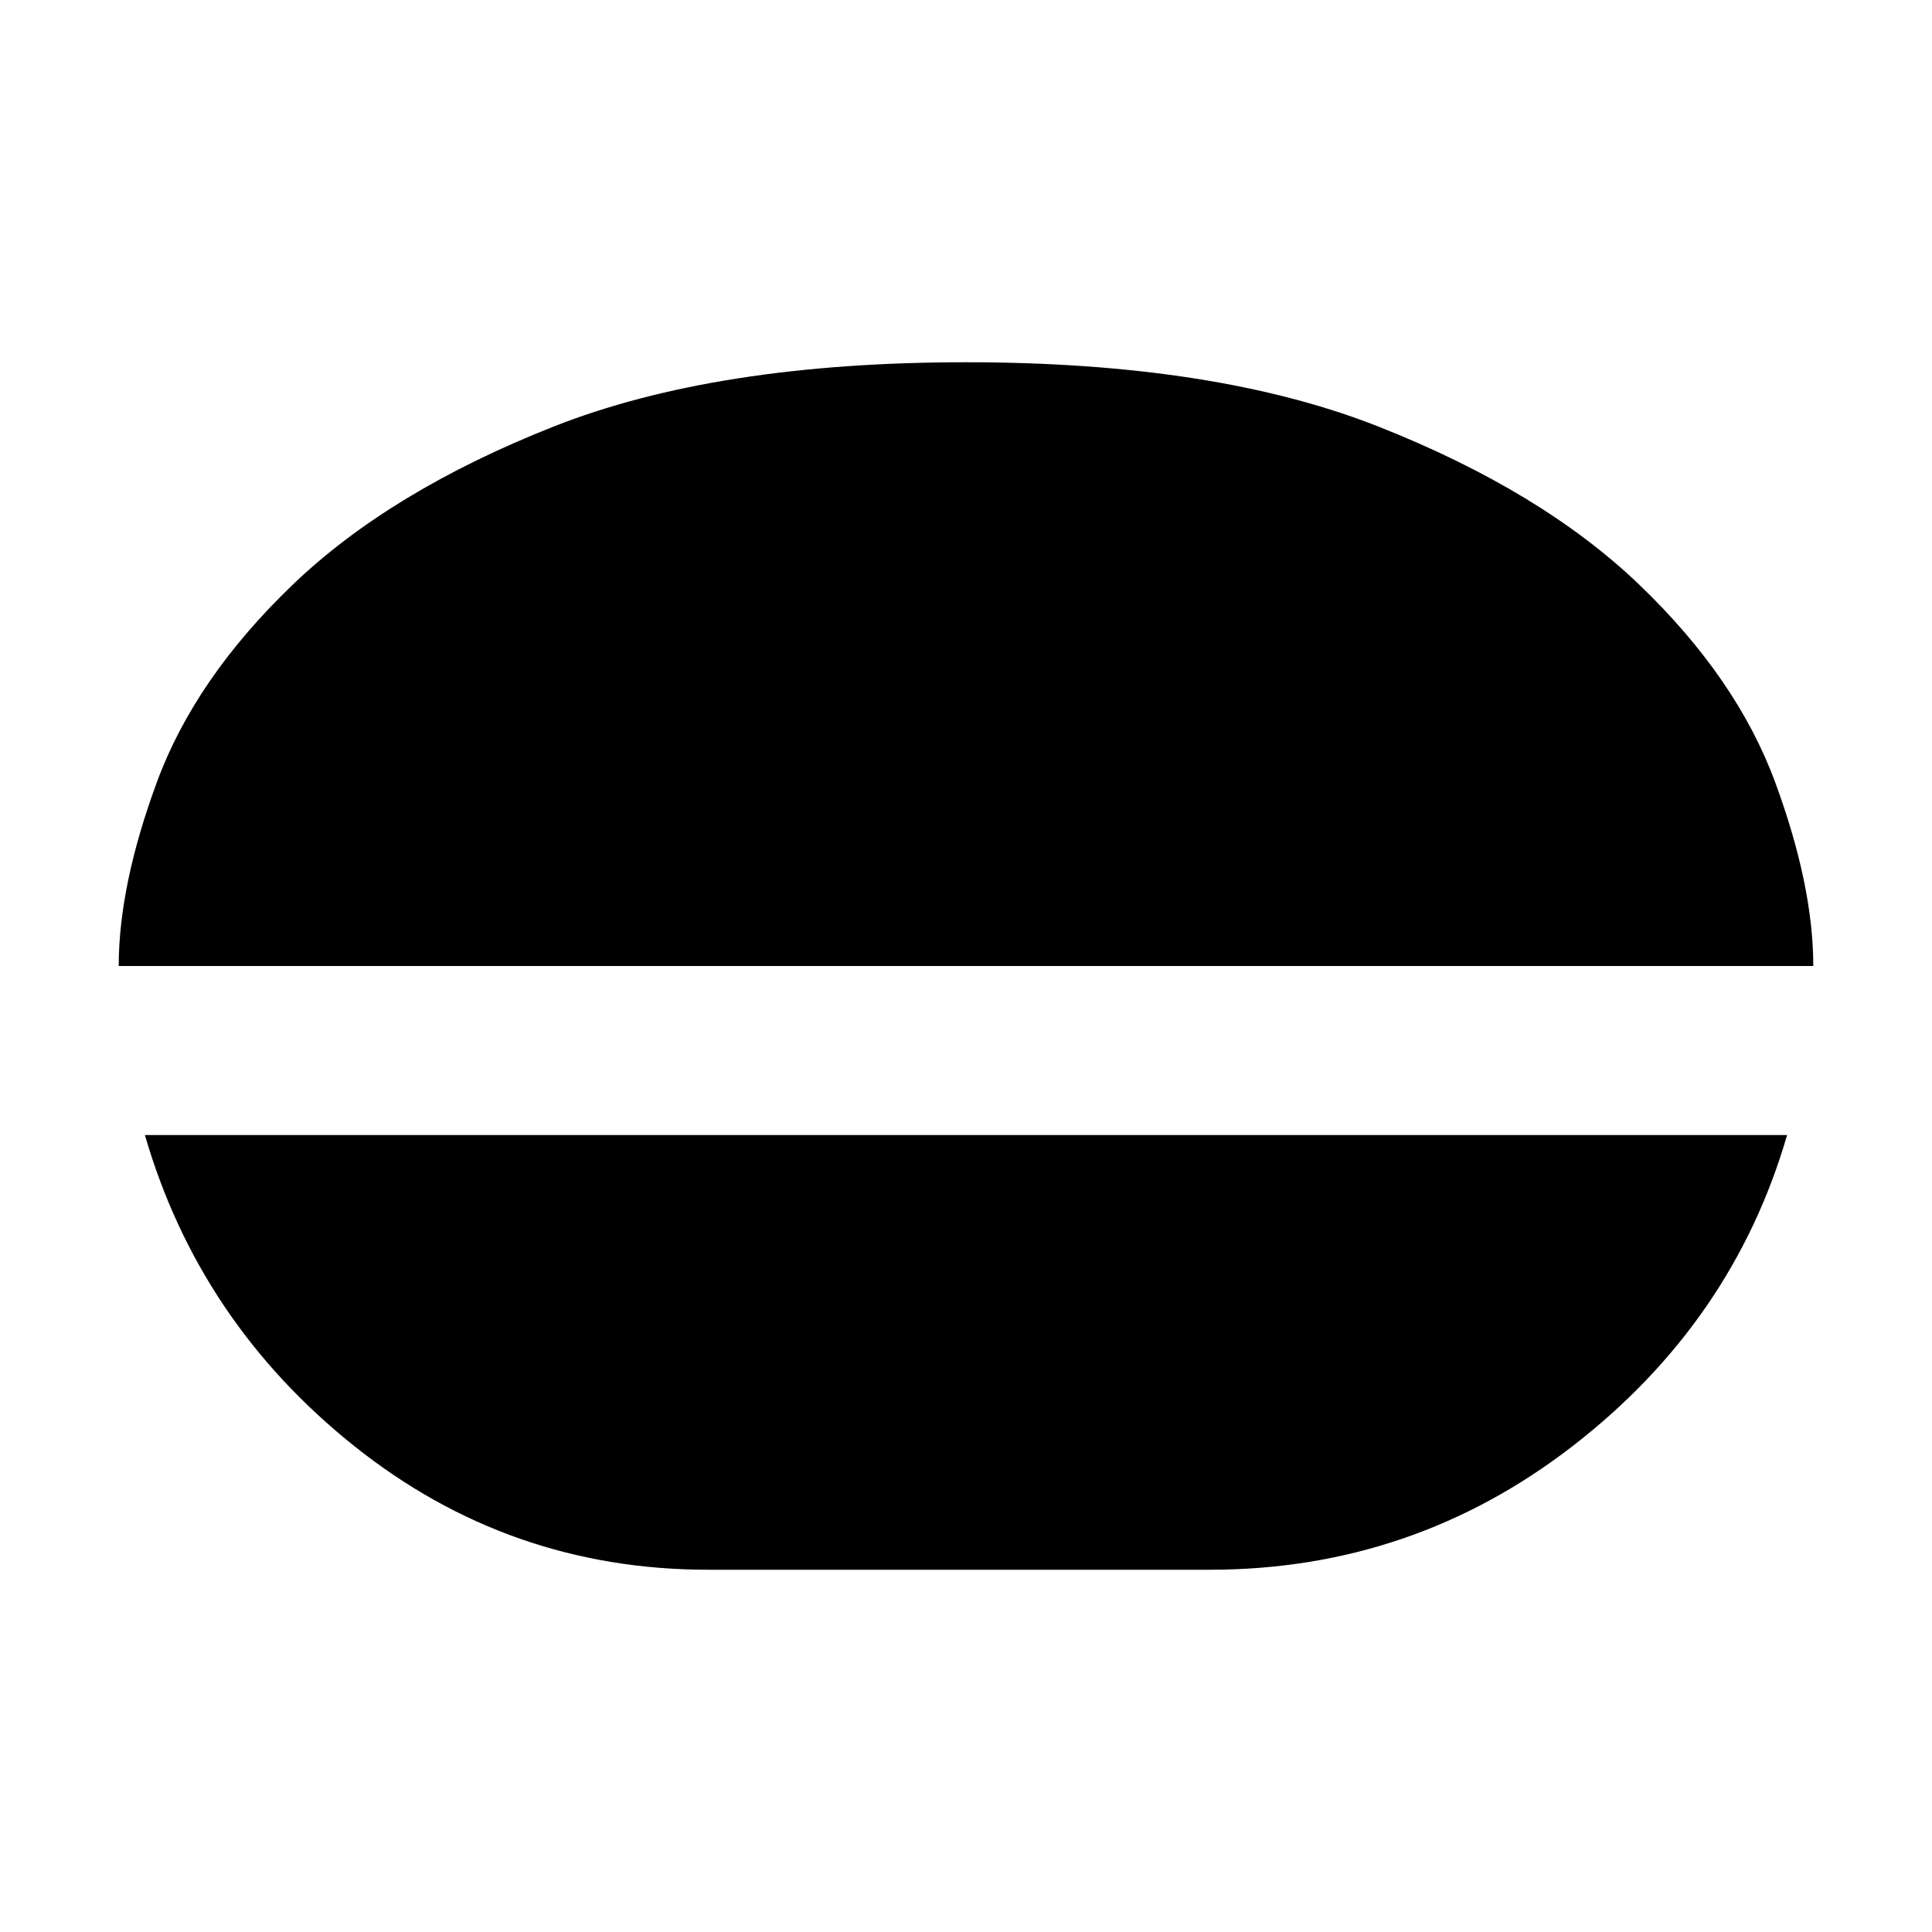 <svg xmlns="http://www.w3.org/2000/svg" height="40" width="40"><path d="M20 7.5Q25.167 7.5 28.542 8.833Q31.917 10.167 33.938 12.104Q35.958 14.042 36.75 16.188Q37.542 18.333 37.542 20H2.458Q2.458 18.333 3.25 16.188Q4.042 14.042 6.062 12.104Q8.083 10.167 11.458 8.833Q14.833 7.5 20 7.5ZM14.667 32.5Q10.542 32.5 7.333 29.938Q4.125 27.375 3 23.5H37Q35.875 27.375 32.562 29.938Q29.25 32.5 25.042 32.5Z"/></svg>